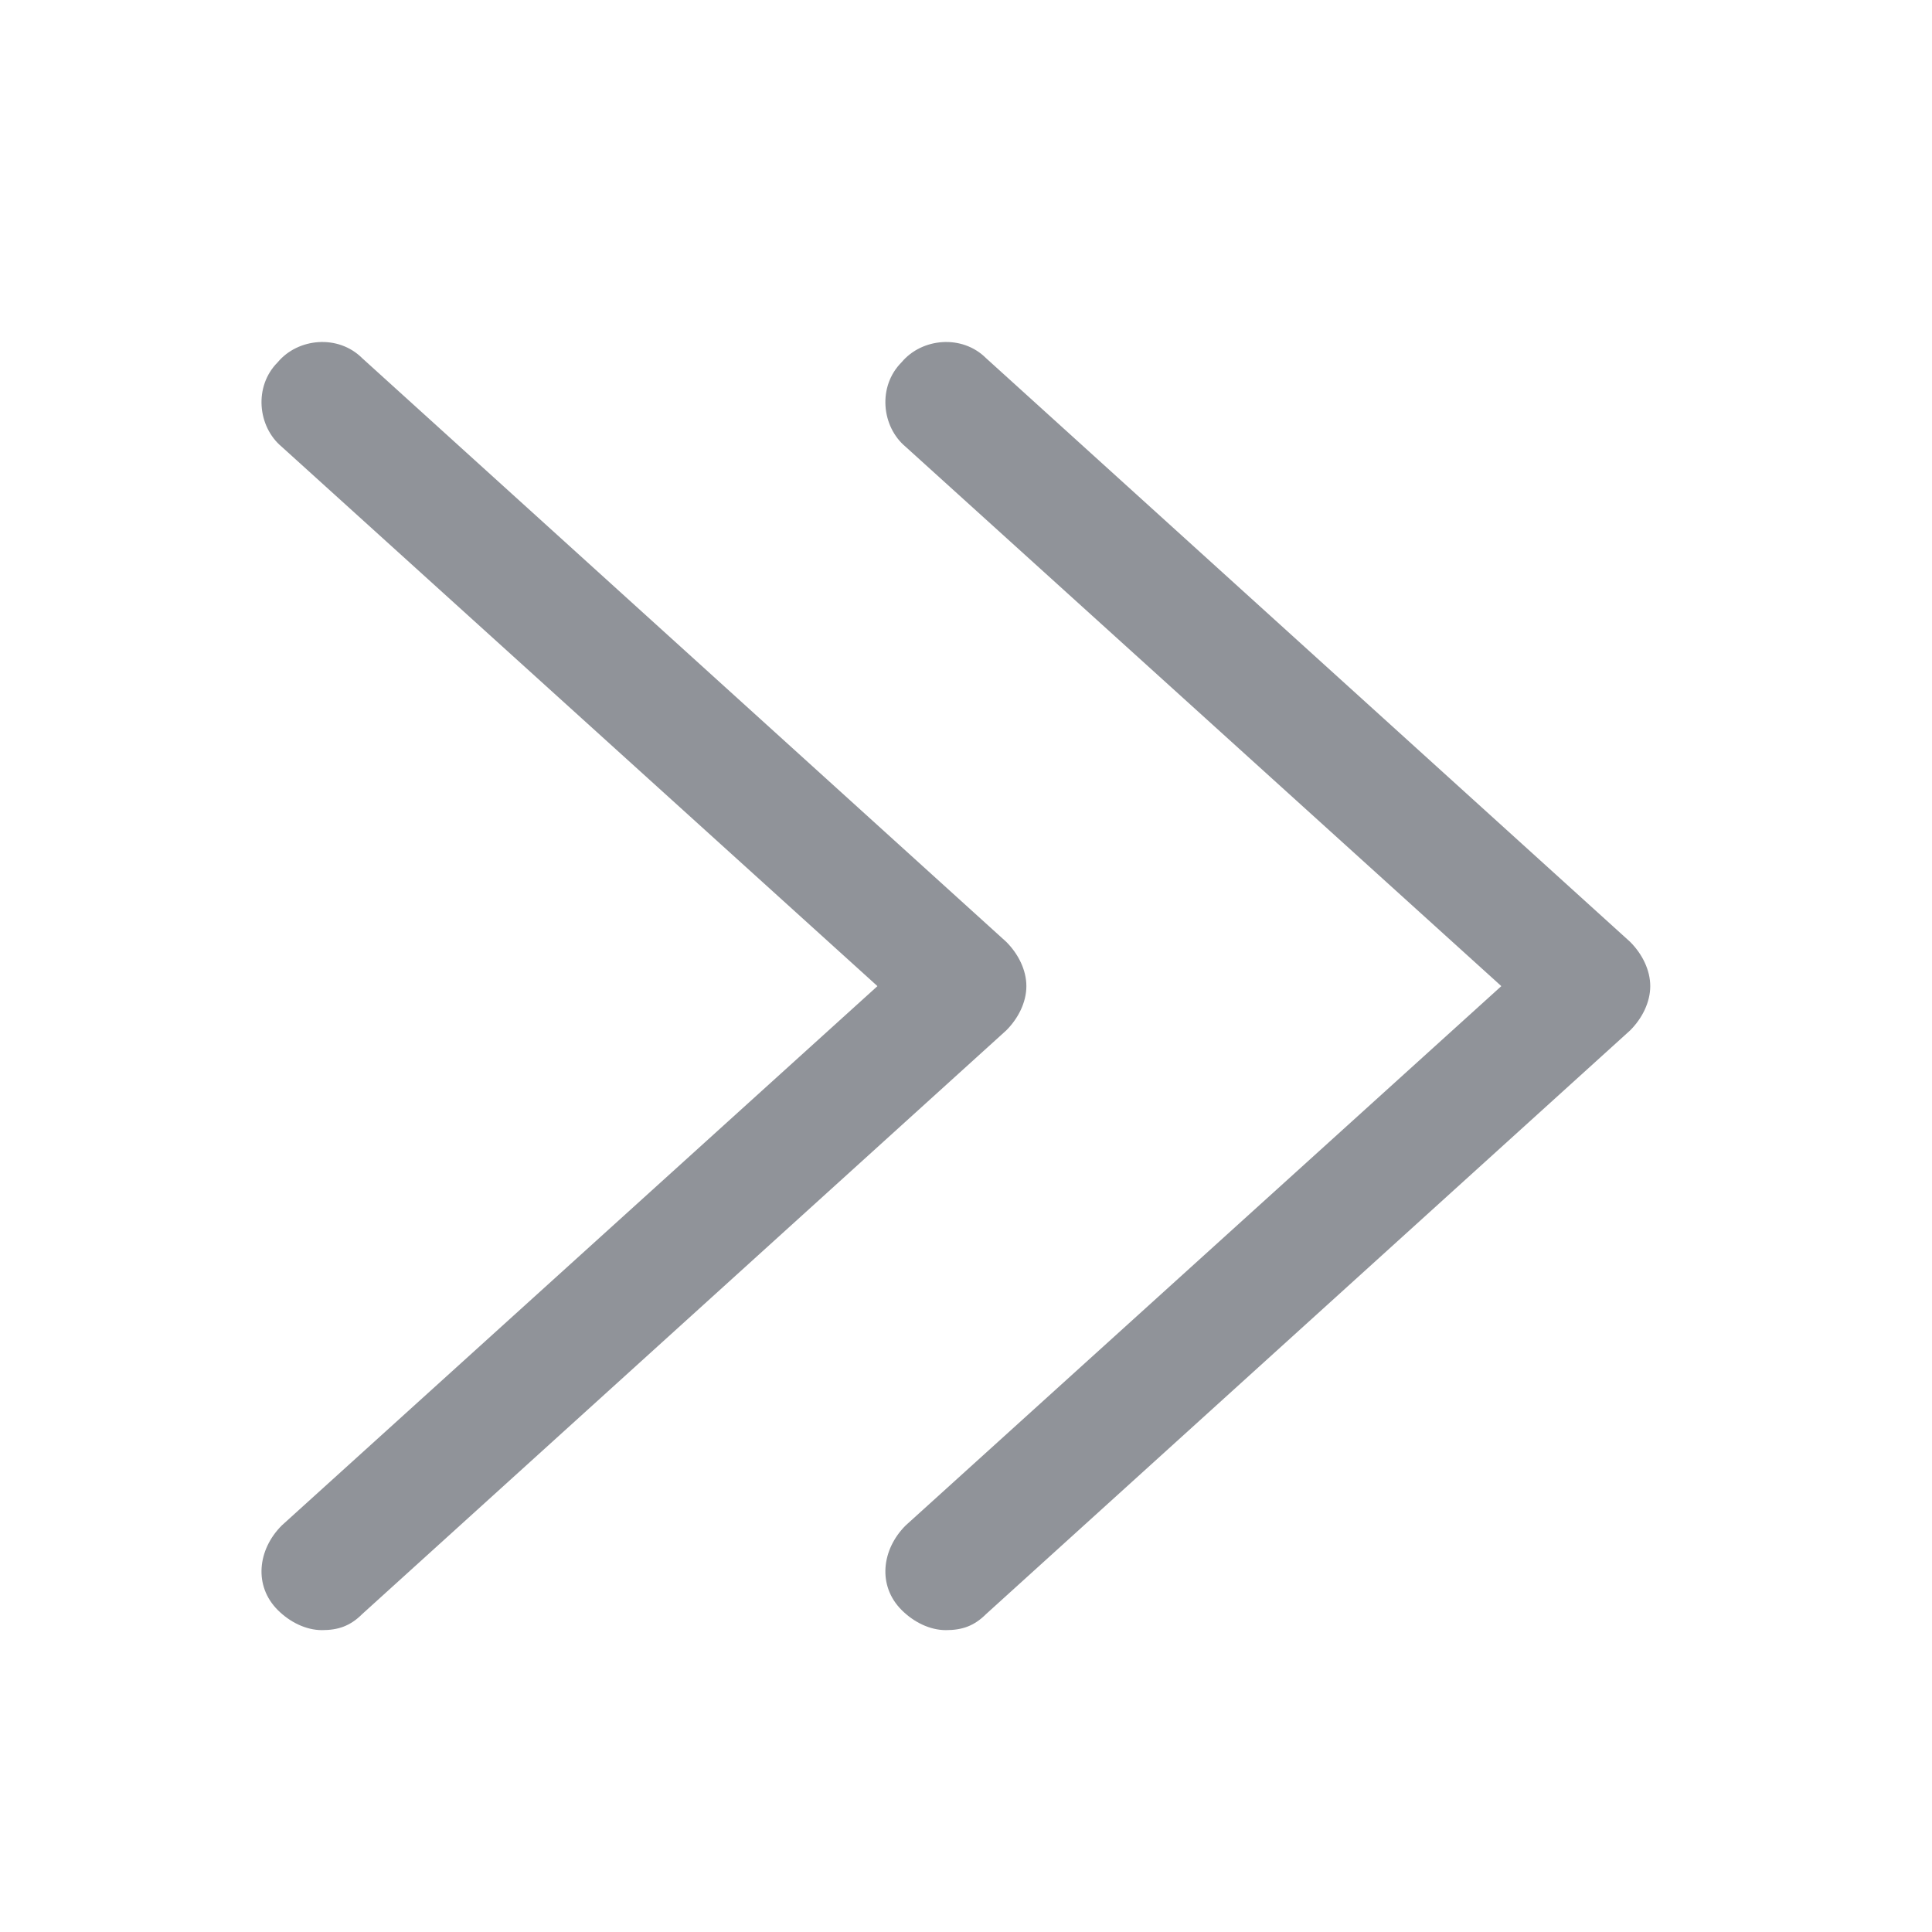 <?xml version="1.0" standalone="no"?><!DOCTYPE svg PUBLIC "-//W3C//DTD SVG 1.1//EN" "http://www.w3.org/Graphics/SVG/1.1/DTD/svg11.dtd"><svg t="1645714468856" class="icon" viewBox="0 0 1024 1024" version="1.1" xmlns="http://www.w3.org/2000/svg" p-id="2033" xmlns:xlink="http://www.w3.org/1999/xlink" width="200" height="200"><defs><style type="text/css"></style></defs><path d="M544 522.667c0-8.533-4.267-17.067-10.667-23.467L192 189.867c-12.8-12.8-34.133-10.667-44.8 2.133-12.8 12.8-10.667 34.133 2.133 44.8l315.733 285.867L149.333 808.533c-12.8 12.8-14.933 32-2.133 44.8 6.4 6.4 14.933 10.667 23.467 10.667 8.533 0 14.933-2.133 21.333-8.533l341.333-309.333c6.4-6.4 10.667-14.933 10.667-23.467z" p-id="2034" fill="#909399"></path><path d="M864 499.2l-341.333-309.333c-12.8-12.8-34.133-10.667-44.8 2.133-12.8 12.8-10.667 34.133 2.133 44.8l315.733 285.867-315.733 285.867c-12.8 12.8-14.933 32-2.133 44.8 6.4 6.4 14.933 10.667 23.467 10.667 8.533 0 14.933-2.133 21.333-8.533l341.333-309.333c6.4-6.4 10.667-14.933 10.667-23.467 0-8.533-4.267-17.067-10.667-23.467z" p-id="2035" fill="#909399"></path></svg>